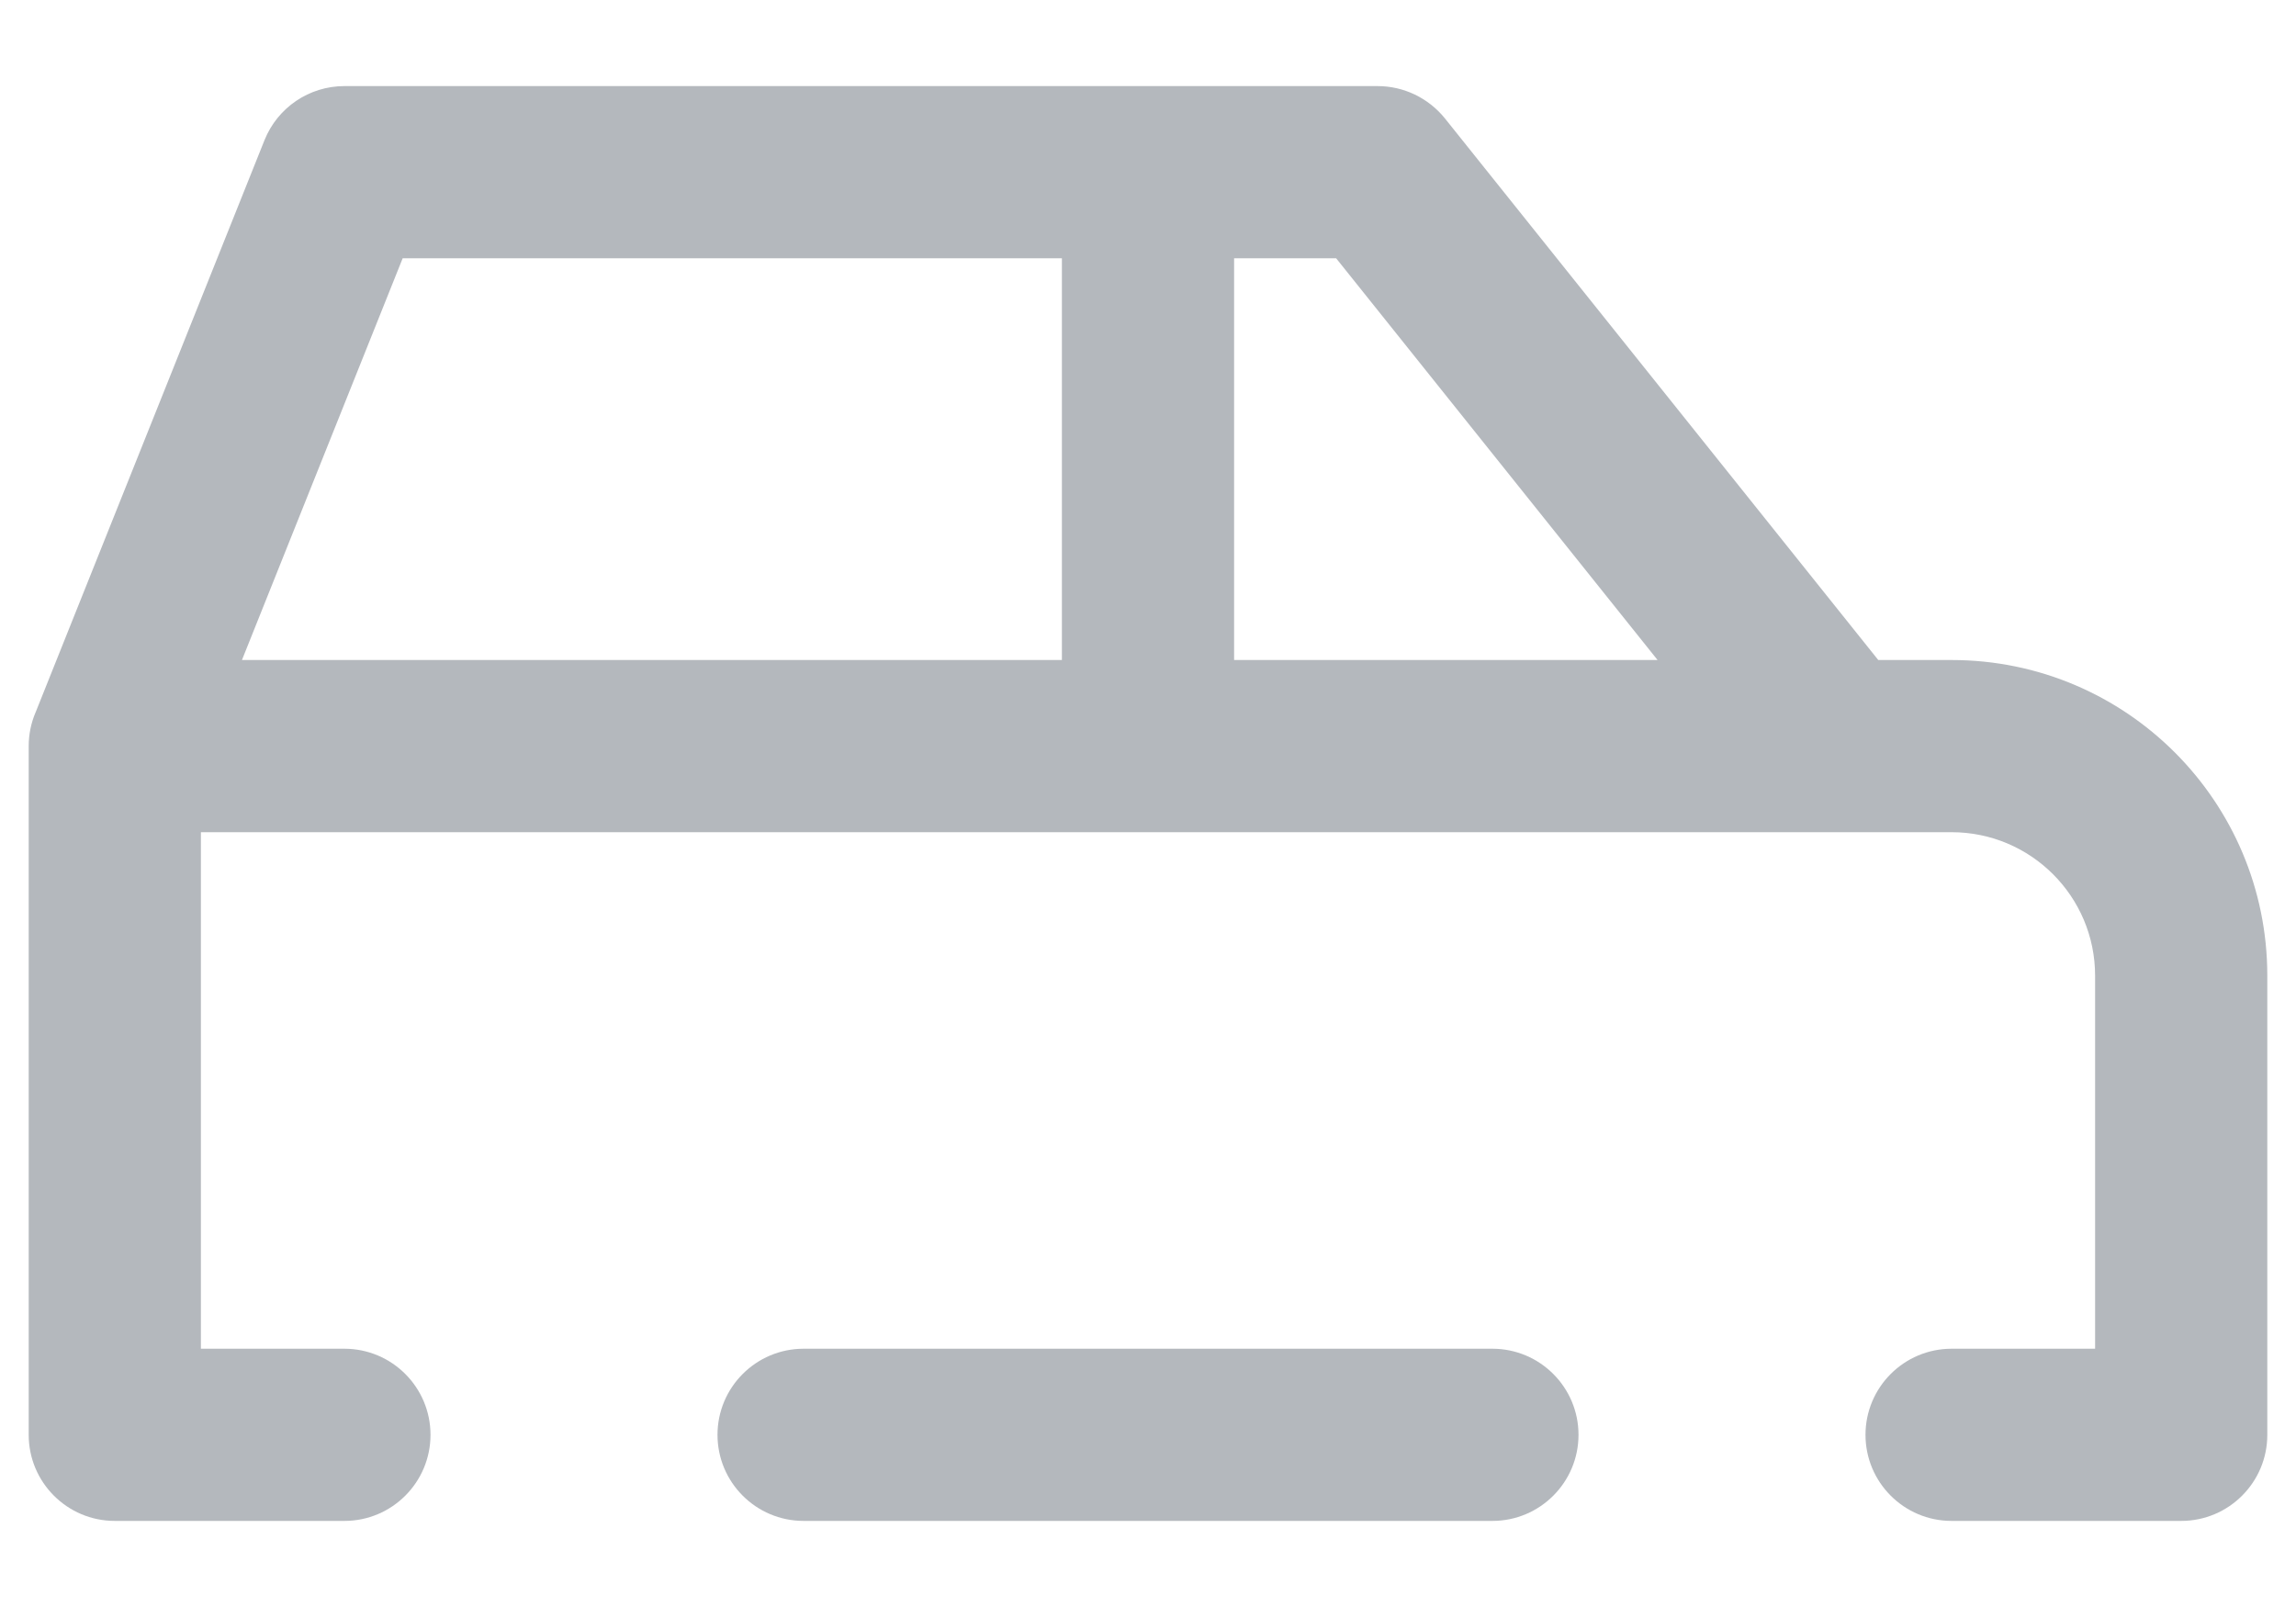 <svg width="20" height="14" viewBox="0 0 20 14" fill="none" xmlns="http://www.w3.org/2000/svg">
<path d="M3 13.25C3.414 13.25 3.75 12.914 3.75 12.5C3.75 12.086 3.414 11.75 3 11.75V13.25ZM1 12.5H0.25C0.25 12.914 0.586 13.25 1 13.25L1 12.5ZM1 6.5L0.304 6.221C0.268 6.31 0.25 6.405 0.25 6.5H1ZM3 1.5V0.75C2.693 0.75 2.418 0.937 2.304 1.221L3 1.5ZM12 1.5L12.586 1.031C12.443 0.854 12.228 0.75 12 0.75V1.5ZM16 6.5L15.414 6.969C15.557 7.146 15.772 7.25 16 7.25V6.5ZM19 12.5V13.25C19.414 13.25 19.75 12.914 19.75 12.5H19ZM17 11.75C16.586 11.75 16.25 12.086 16.25 12.5C16.25 12.914 16.586 13.25 17 13.25V11.75ZM13 13.25C13.414 13.25 13.75 12.914 13.75 12.5C13.75 12.086 13.414 11.75 13 11.75V13.25ZM7 11.75C6.586 11.75 6.25 12.086 6.25 12.5C6.25 12.914 6.586 13.25 7 13.25V11.75ZM1 5.75C0.586 5.75 0.25 6.086 0.25 6.5C0.25 6.914 0.586 7.25 1 7.25V5.75ZM16 7.25C16.414 7.25 16.75 6.914 16.75 6.5C16.75 6.086 16.414 5.75 16 5.75V7.25ZM9.25 6.5C9.25 6.914 9.586 7.25 10 7.25C10.414 7.25 10.75 6.914 10.75 6.5H9.25ZM10.75 1.5C10.75 1.086 10.414 0.75 10 0.75C9.586 0.75 9.25 1.086 9.25 1.5H10.75ZM3 12.5V11.75H1V12.5V13.25H3V12.5ZM1 12.5H1.75V6.5H1H0.25V12.5H1ZM1 6.5L1.696 6.779L3.696 1.779L3 1.5L2.304 1.221L0.304 6.221L1 6.5ZM3 1.5V2.25H12V1.5V0.75H3V1.5ZM12 1.5L11.414 1.969L15.414 6.969L16 6.5L16.586 6.031L12.586 1.031L12 1.5ZM16 6.5V7.25H17V6.5V5.75H16V6.5ZM17 6.5V7.25C17.69 7.25 18.25 7.81 18.25 8.5H19H19.75C19.75 6.981 18.519 5.75 17 5.75V6.5ZM19 8.5H18.25V12.5H19H19.75V8.5H19ZM19 12.5V11.75H17V12.5V13.25H19V12.5ZM13 12.5V11.75H7V12.5V13.25H13V12.5ZM1 6.5V7.25H16V6.5V5.75H1V6.5ZM10 6.5H10.75V1.5H10H9.25V6.5H10Z" fill="#B4B8BD"/>
</svg>
